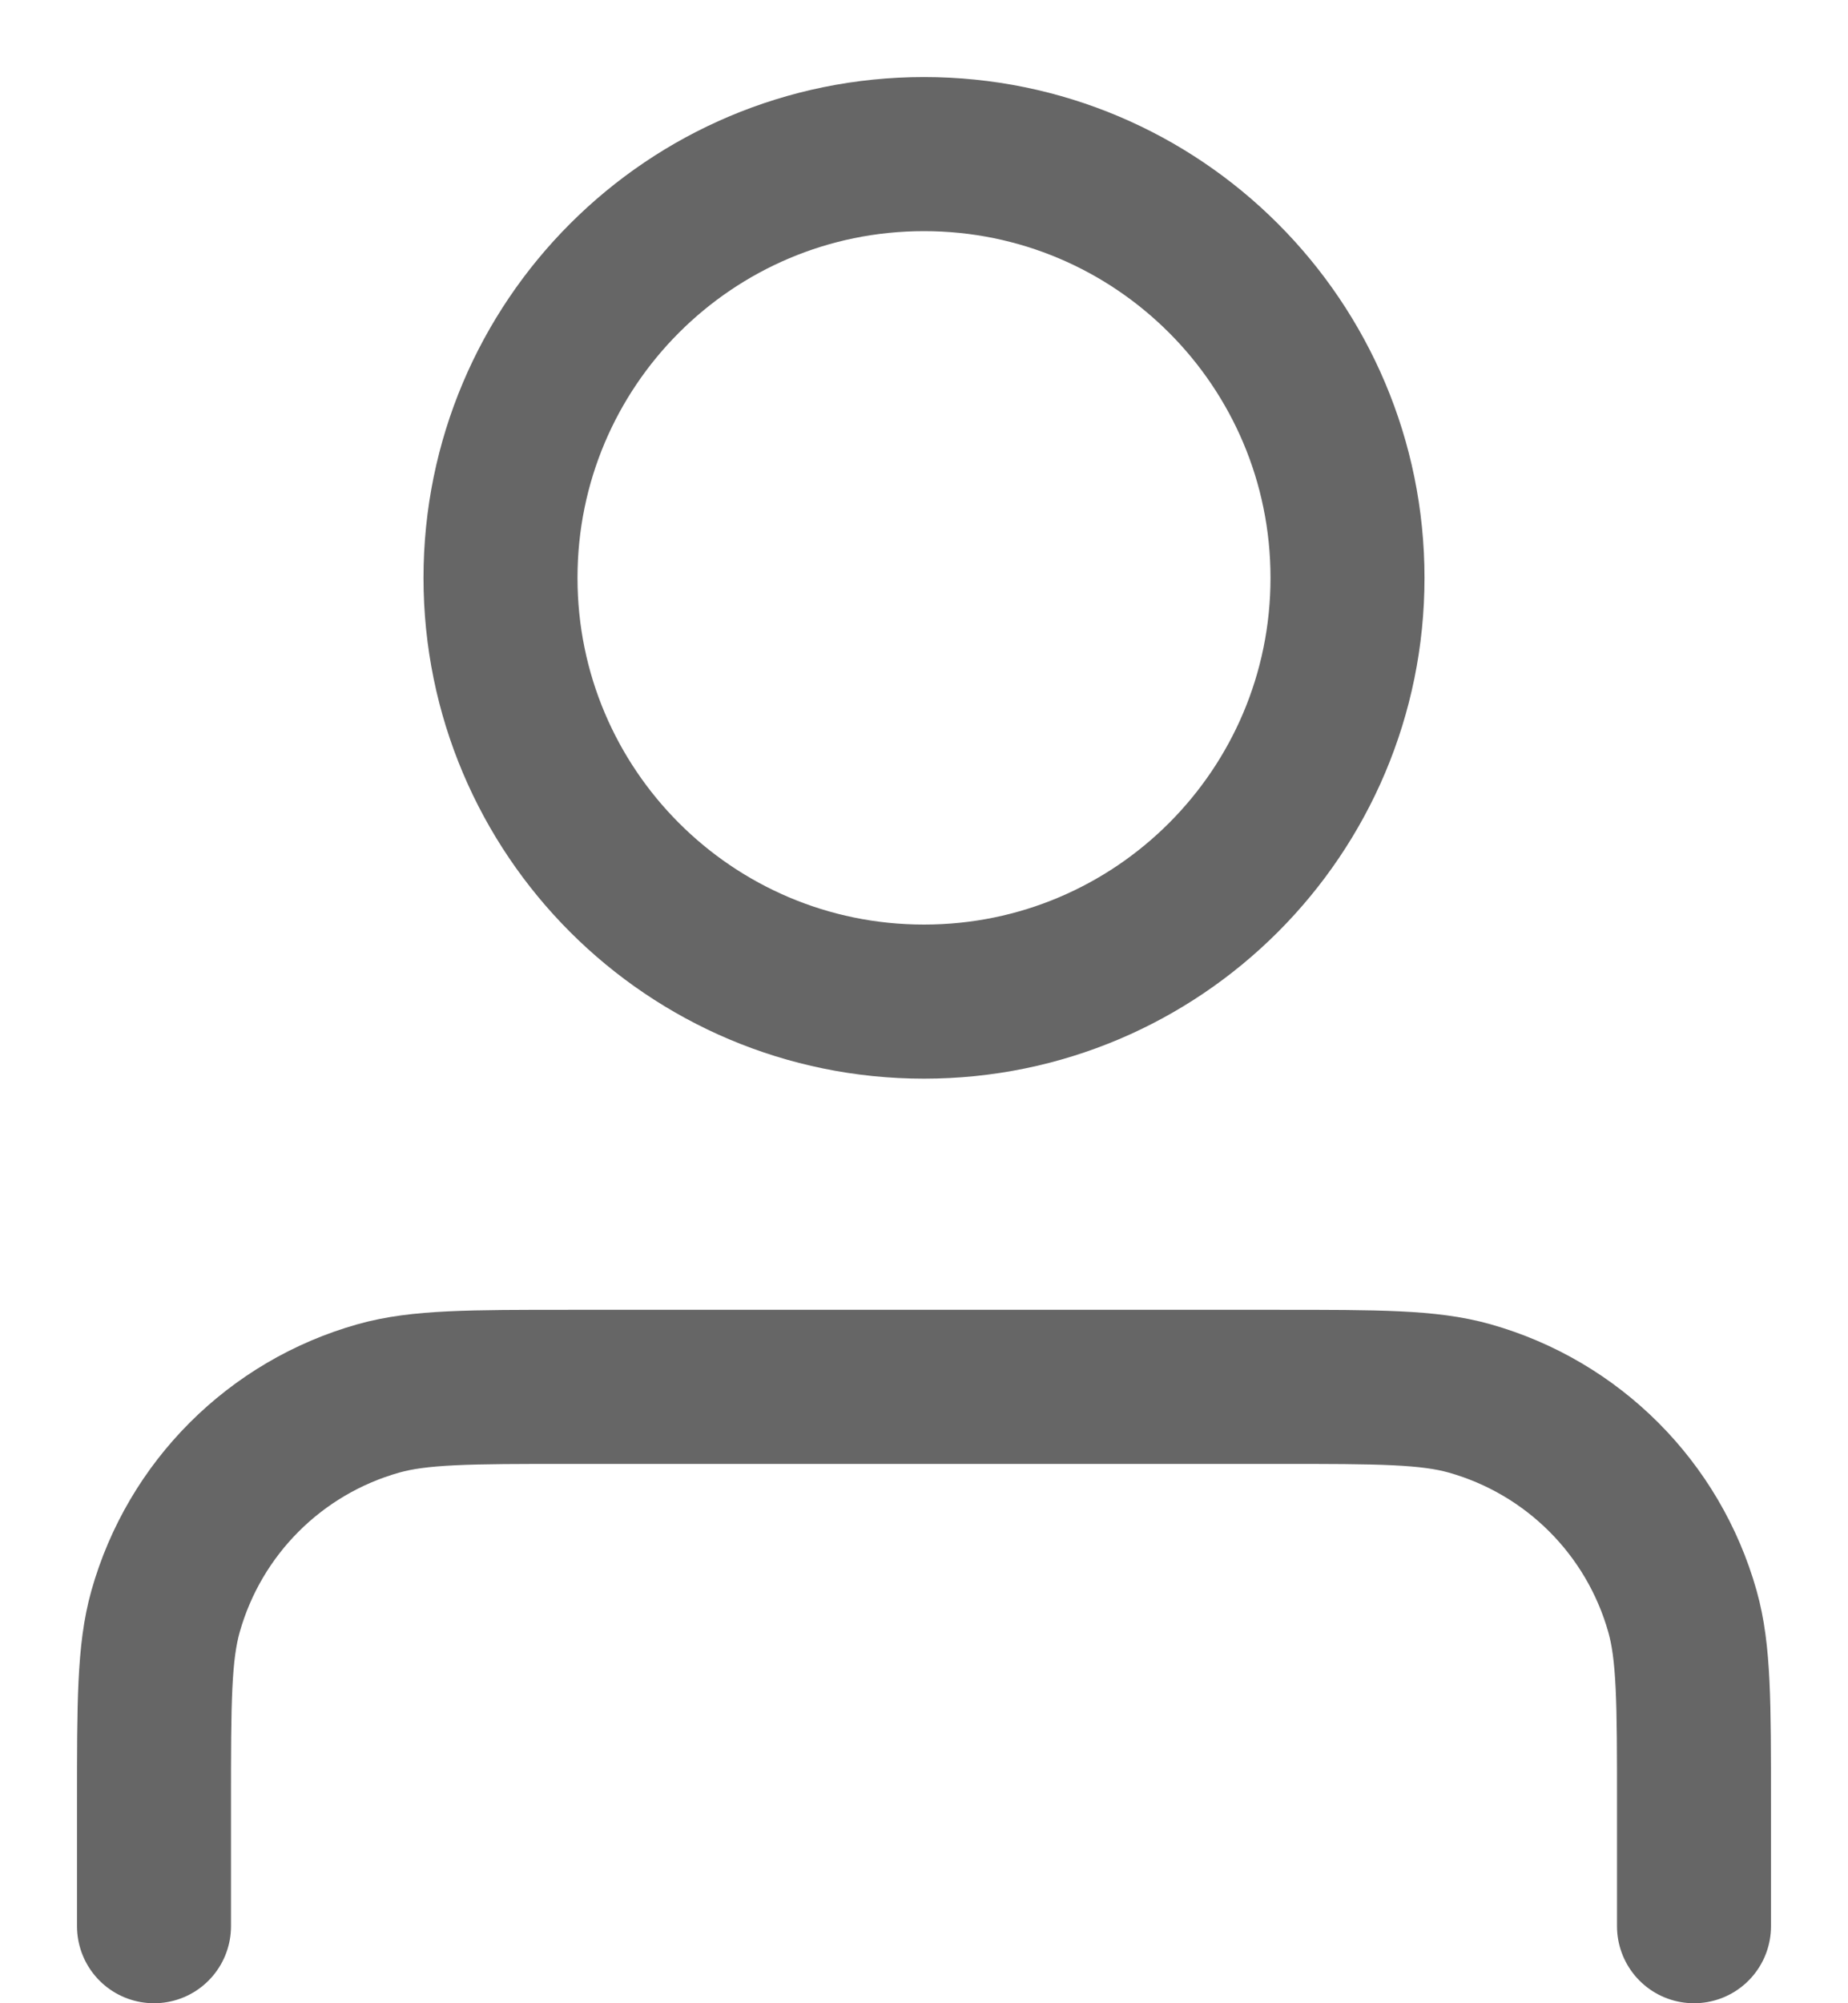 <svg width="12" height="13" viewBox="0 0 12 13" fill="none" xmlns="http://www.w3.org/2000/svg">
<path d="M11 12.5V11.7C11 11.049 11 10.723 10.925 10.457C10.736 9.787 10.213 9.264 9.543 9.075C9.277 9 8.951 9 8.3 9H3.7C3.049 9 2.723 9 2.457 9.075C1.787 9.264 1.264 9.787 1.075 10.457C1 10.723 1 11.049 1 11.7V12.5M8.75 3.75C8.75 5.269 7.519 6.5 6 6.5C4.481 6.5 3.25 5.269 3.25 3.75C3.25 2.231 4.481 1 6 1C7.519 1 8.75 2.231 8.75 3.75Z" stroke="#666666" stroke-linecap="round" stroke-linejoin="round"/>
</svg>
